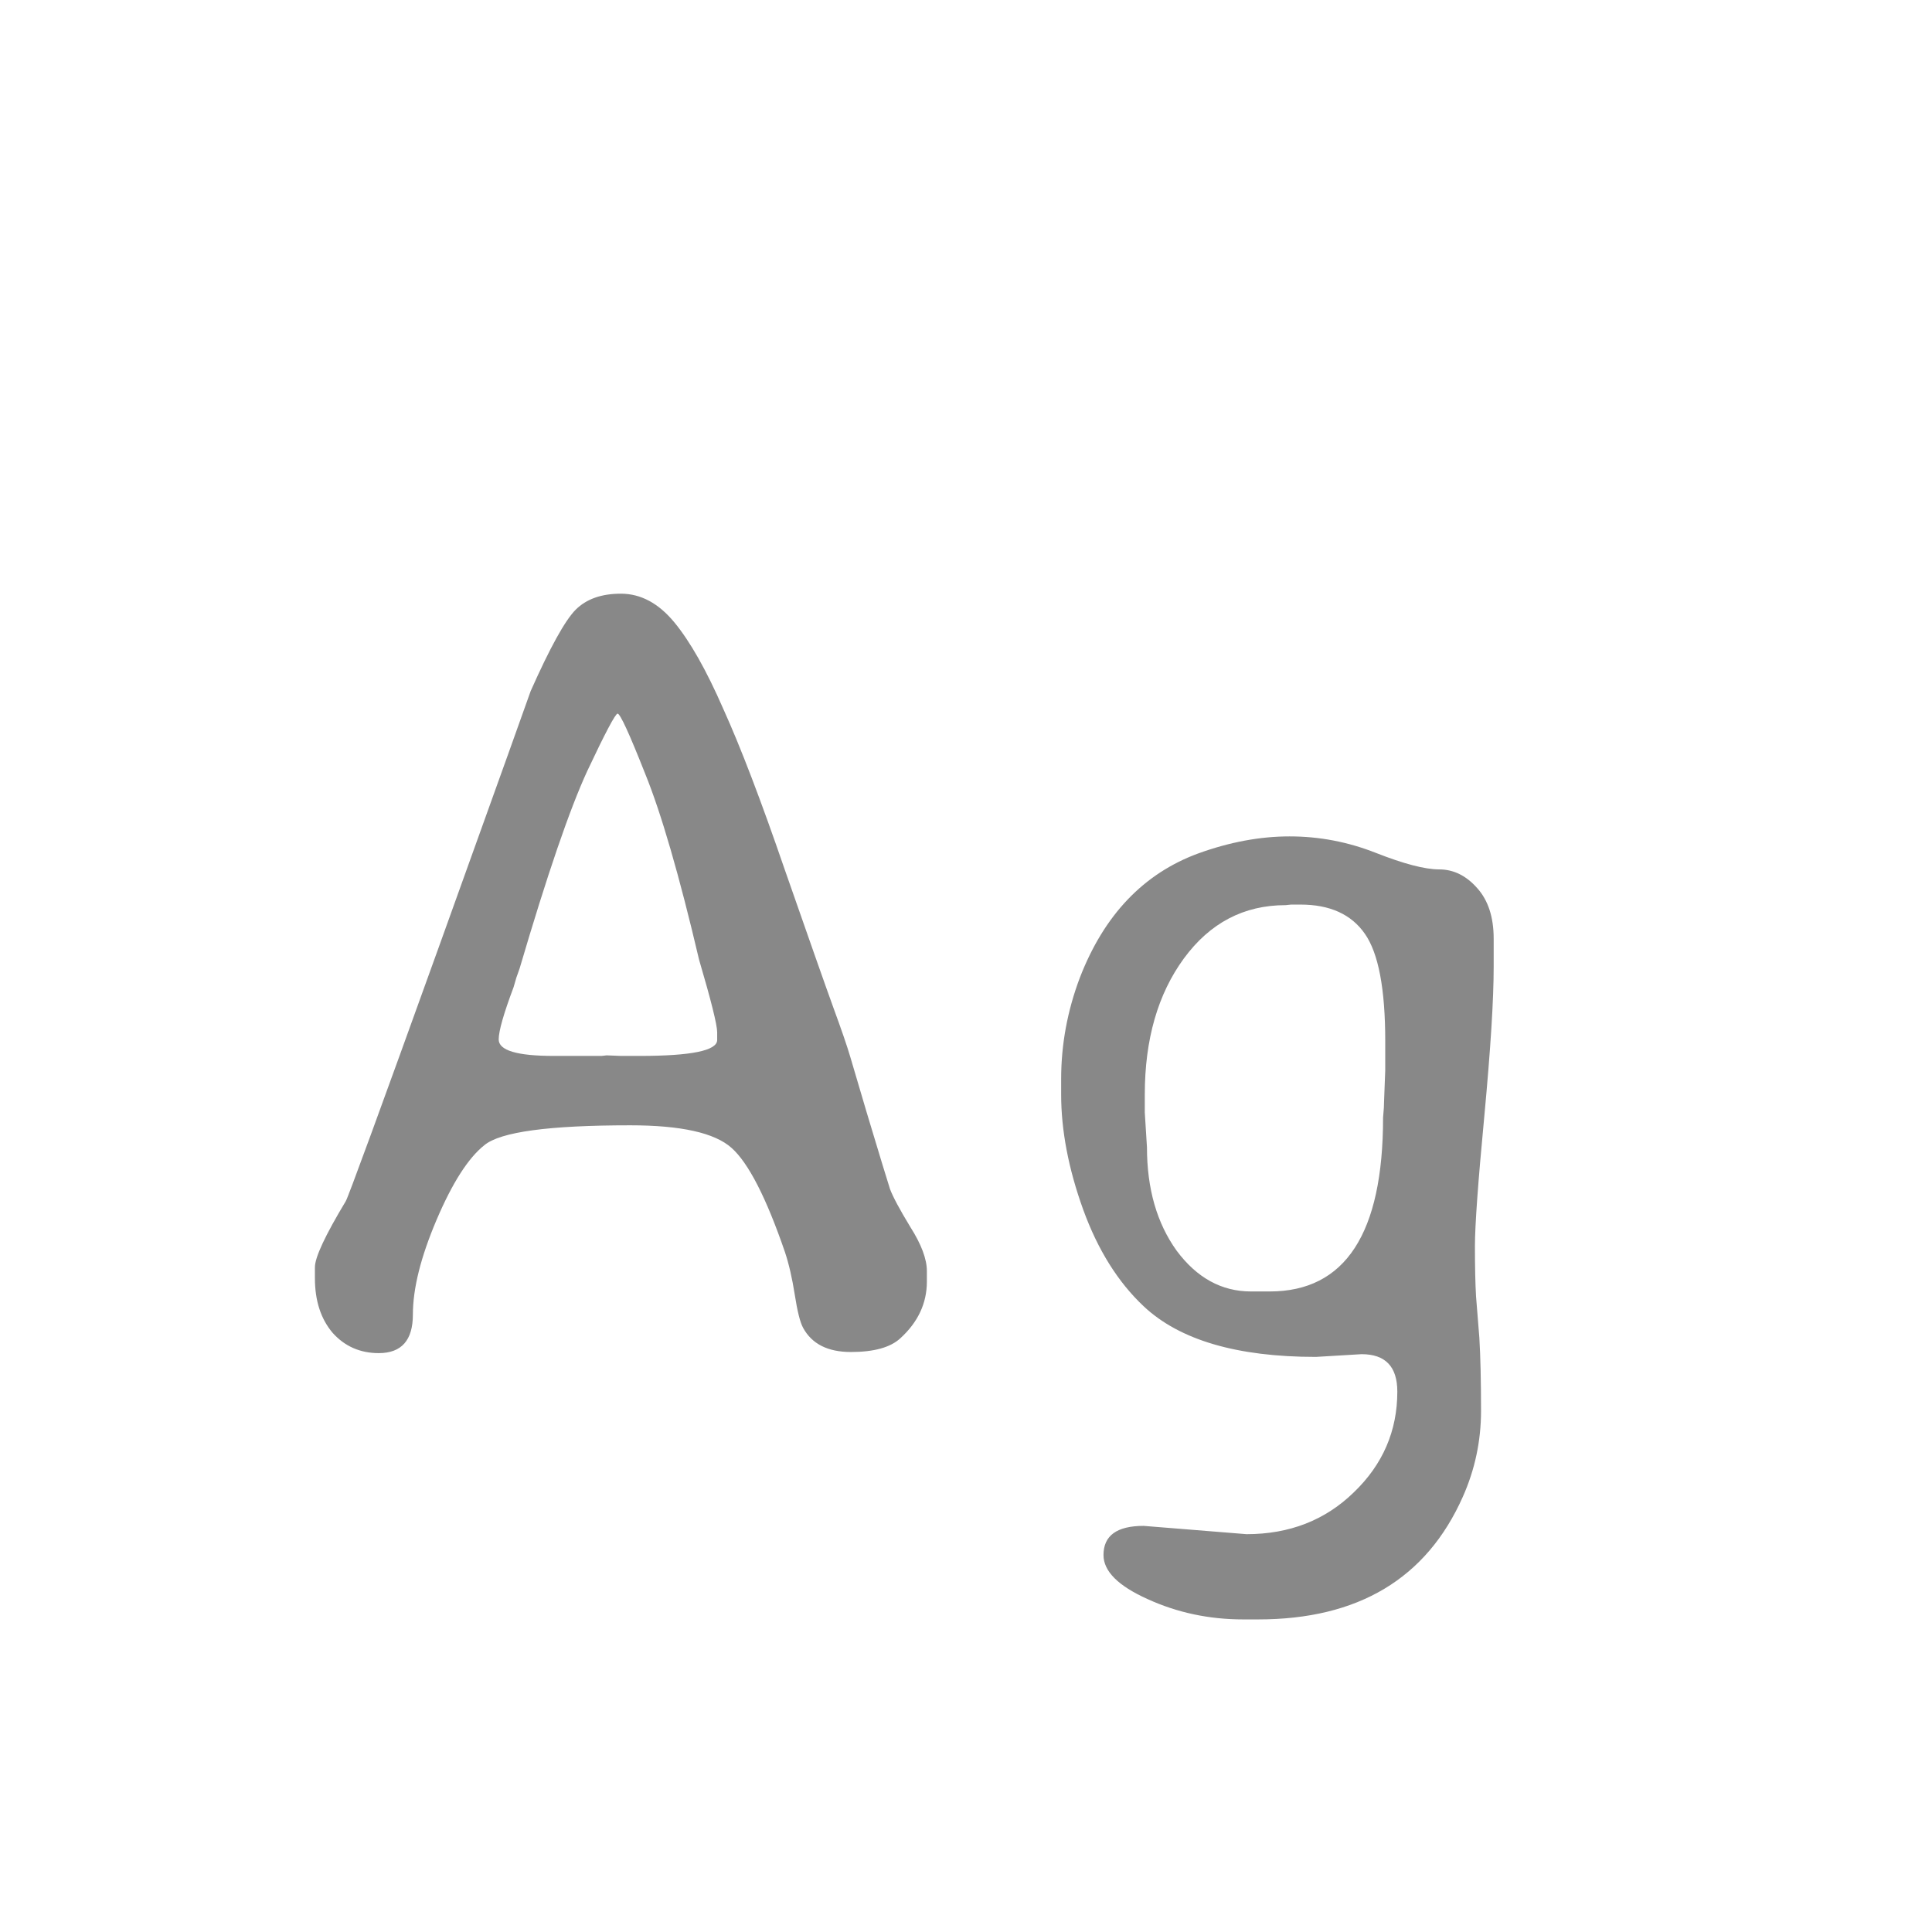 <svg width="24" height="24" viewBox="0 0 24 24" fill="none" xmlns="http://www.w3.org/2000/svg">
<path d="M8.909 12.919V12.823C8.909 12.732 8.834 12.431 8.684 11.921C8.438 10.873 8.214 10.102 8.014 9.61C7.818 9.114 7.704 8.865 7.672 8.865C7.645 8.865 7.519 9.102 7.296 9.576C7.077 10.05 6.797 10.868 6.455 12.03L6.414 12.146L6.38 12.263C6.257 12.591 6.195 12.807 6.195 12.912C6.195 13.049 6.423 13.117 6.879 13.117H7.474L7.535 13.11L7.713 13.117H7.945C8.588 13.117 8.909 13.051 8.909 12.919ZM11.514 15.79V15.92C11.514 16.189 11.404 16.424 11.185 16.624C11.062 16.738 10.857 16.795 10.57 16.795C10.283 16.795 10.085 16.695 9.976 16.494C9.939 16.426 9.905 16.289 9.873 16.084C9.841 15.879 9.8 15.701 9.75 15.551C9.518 14.876 9.297 14.446 9.087 14.259C8.877 14.072 8.458 13.979 7.829 13.979C6.822 13.979 6.218 14.06 6.018 14.225C5.817 14.384 5.619 14.694 5.423 15.154C5.227 15.615 5.129 16.006 5.129 16.33C5.129 16.649 4.988 16.809 4.705 16.809C4.473 16.809 4.281 16.724 4.131 16.556C3.985 16.383 3.912 16.157 3.912 15.879V15.742C3.912 15.619 4.04 15.346 4.295 14.922C4.322 14.881 4.712 13.817 5.464 11.729C6.216 9.638 6.592 8.59 6.592 8.585C6.833 8.043 7.02 7.705 7.152 7.573C7.285 7.441 7.471 7.375 7.713 7.375C7.959 7.375 8.18 7.493 8.376 7.73C8.572 7.967 8.775 8.325 8.984 8.804C9.199 9.278 9.454 9.945 9.75 10.807C10.051 11.668 10.251 12.238 10.352 12.516C10.452 12.789 10.523 12.994 10.563 13.131L10.769 13.828C10.928 14.357 11.024 14.671 11.056 14.771C11.092 14.867 11.176 15.024 11.309 15.243C11.445 15.457 11.514 15.64 11.514 15.79ZM15.54 16.043H15.773C16.711 16.043 17.181 15.323 17.181 13.883C17.19 13.792 17.194 13.719 17.194 13.664L17.208 13.295V12.933C17.208 12.286 17.124 11.841 16.955 11.6C16.787 11.358 16.52 11.237 16.155 11.237H16.039L15.971 11.244C15.451 11.244 15.03 11.465 14.706 11.907C14.383 12.349 14.221 12.912 14.221 13.596V13.821L14.248 14.252C14.248 14.767 14.371 15.195 14.617 15.537C14.868 15.874 15.175 16.043 15.54 16.043ZM13.182 13.596V13.404C13.182 12.976 13.259 12.557 13.414 12.146C13.715 11.367 14.205 10.852 14.884 10.602C15.276 10.46 15.654 10.39 16.019 10.39C16.388 10.39 16.745 10.458 17.092 10.595C17.438 10.731 17.7 10.8 17.878 10.8C18.056 10.8 18.213 10.877 18.35 11.032C18.486 11.183 18.555 11.392 18.555 11.661V12.01C18.555 12.42 18.516 13.037 18.439 13.862C18.361 14.683 18.322 15.223 18.322 15.482C18.322 15.742 18.327 15.95 18.336 16.105L18.377 16.617C18.391 16.85 18.398 17.153 18.398 17.526C18.398 17.9 18.322 18.256 18.172 18.593C17.721 19.609 16.873 20.117 15.629 20.117H15.444C15.021 20.117 14.624 20.033 14.255 19.864C13.89 19.7 13.708 19.518 13.708 19.317C13.708 19.076 13.874 18.955 14.207 18.955L15.485 19.058C16.019 19.058 16.463 18.884 16.818 18.538C17.178 18.192 17.358 17.775 17.358 17.287C17.358 16.977 17.21 16.822 16.914 16.822L16.347 16.856C15.367 16.856 14.654 16.647 14.207 16.227C13.888 15.927 13.637 15.526 13.455 15.024C13.273 14.519 13.182 14.042 13.182 13.596Z" fill="#888888"/>
</svg>
